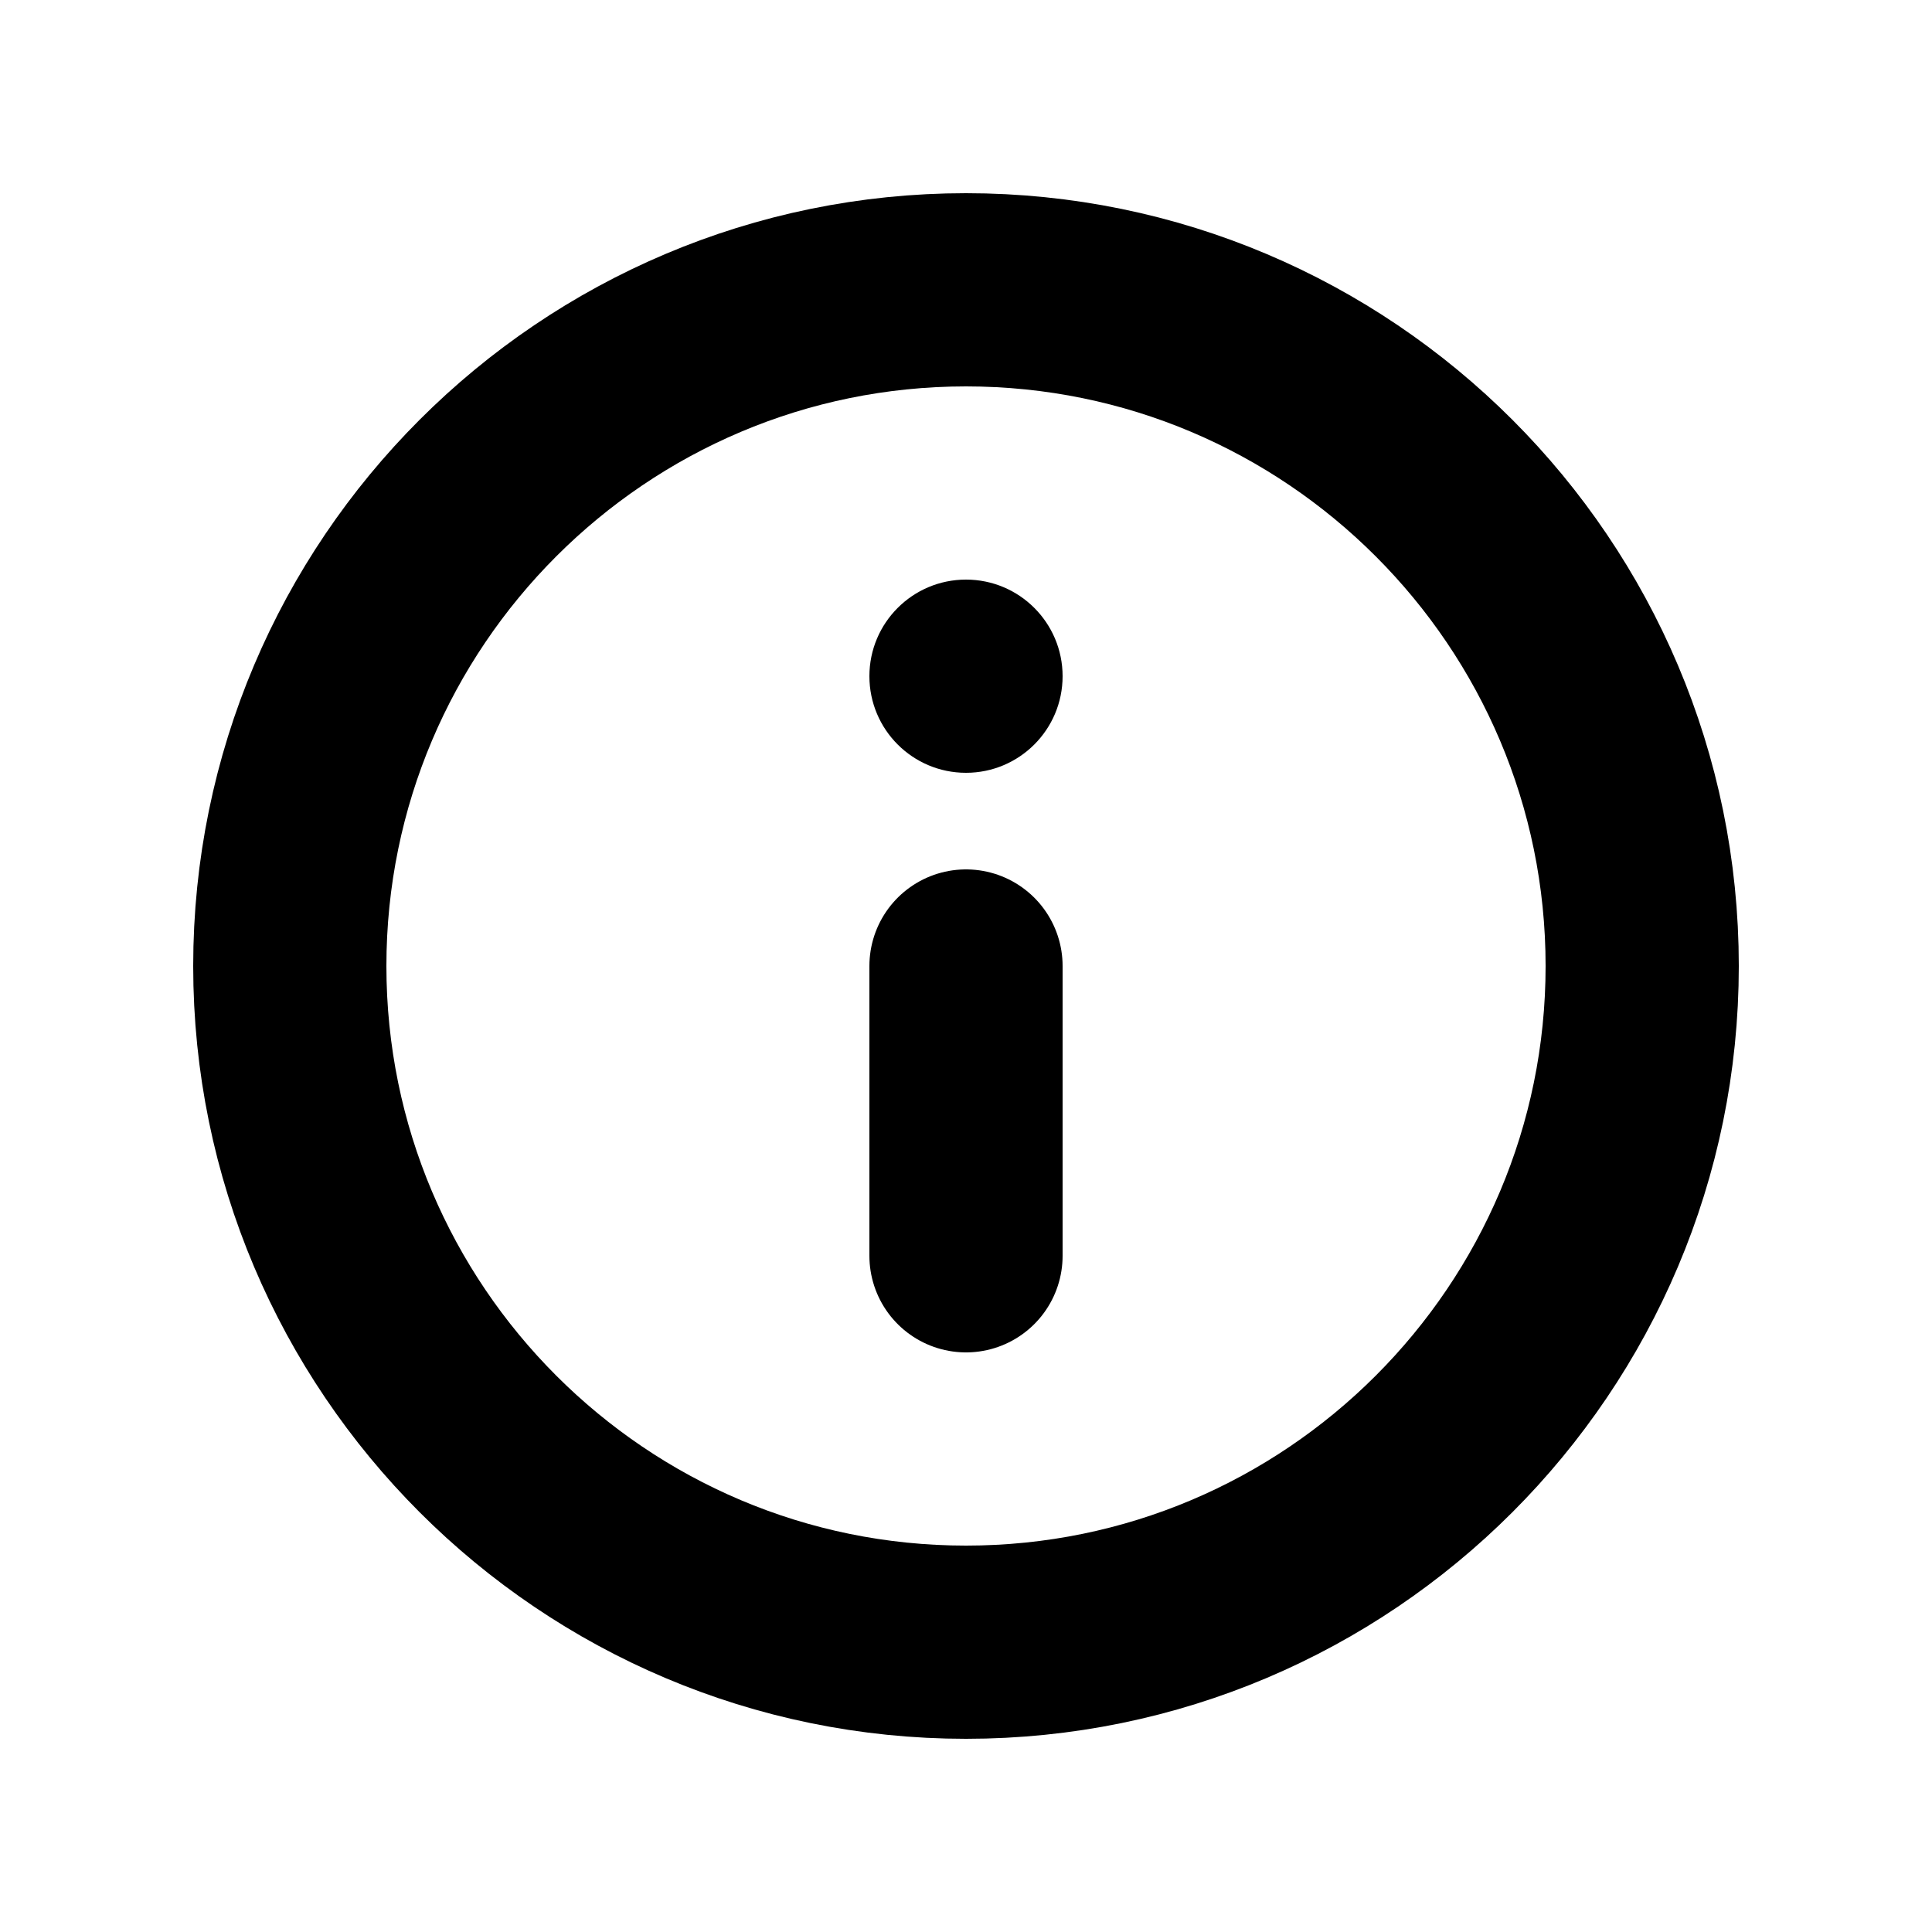 <svg width="20" height="20" viewBox="0 0 20 20" fill="none" xmlns="http://www.w3.org/2000/svg">
    <path d="M3 10C3 6.138 6.138 3 10 3C13.862 3 17 6.138 17 10C17 13.862 13.862 17 10 17C6.138 17 3 13.862 3 10Z"
          stroke="currentColor" stroke-width="2"/>
    <path d="M10 13V10" stroke="currentColor" stroke-width="2" stroke-linecap="round"/>
    <circle cx="10" cy="7" r="1" fill="currentColor"/>
</svg>
